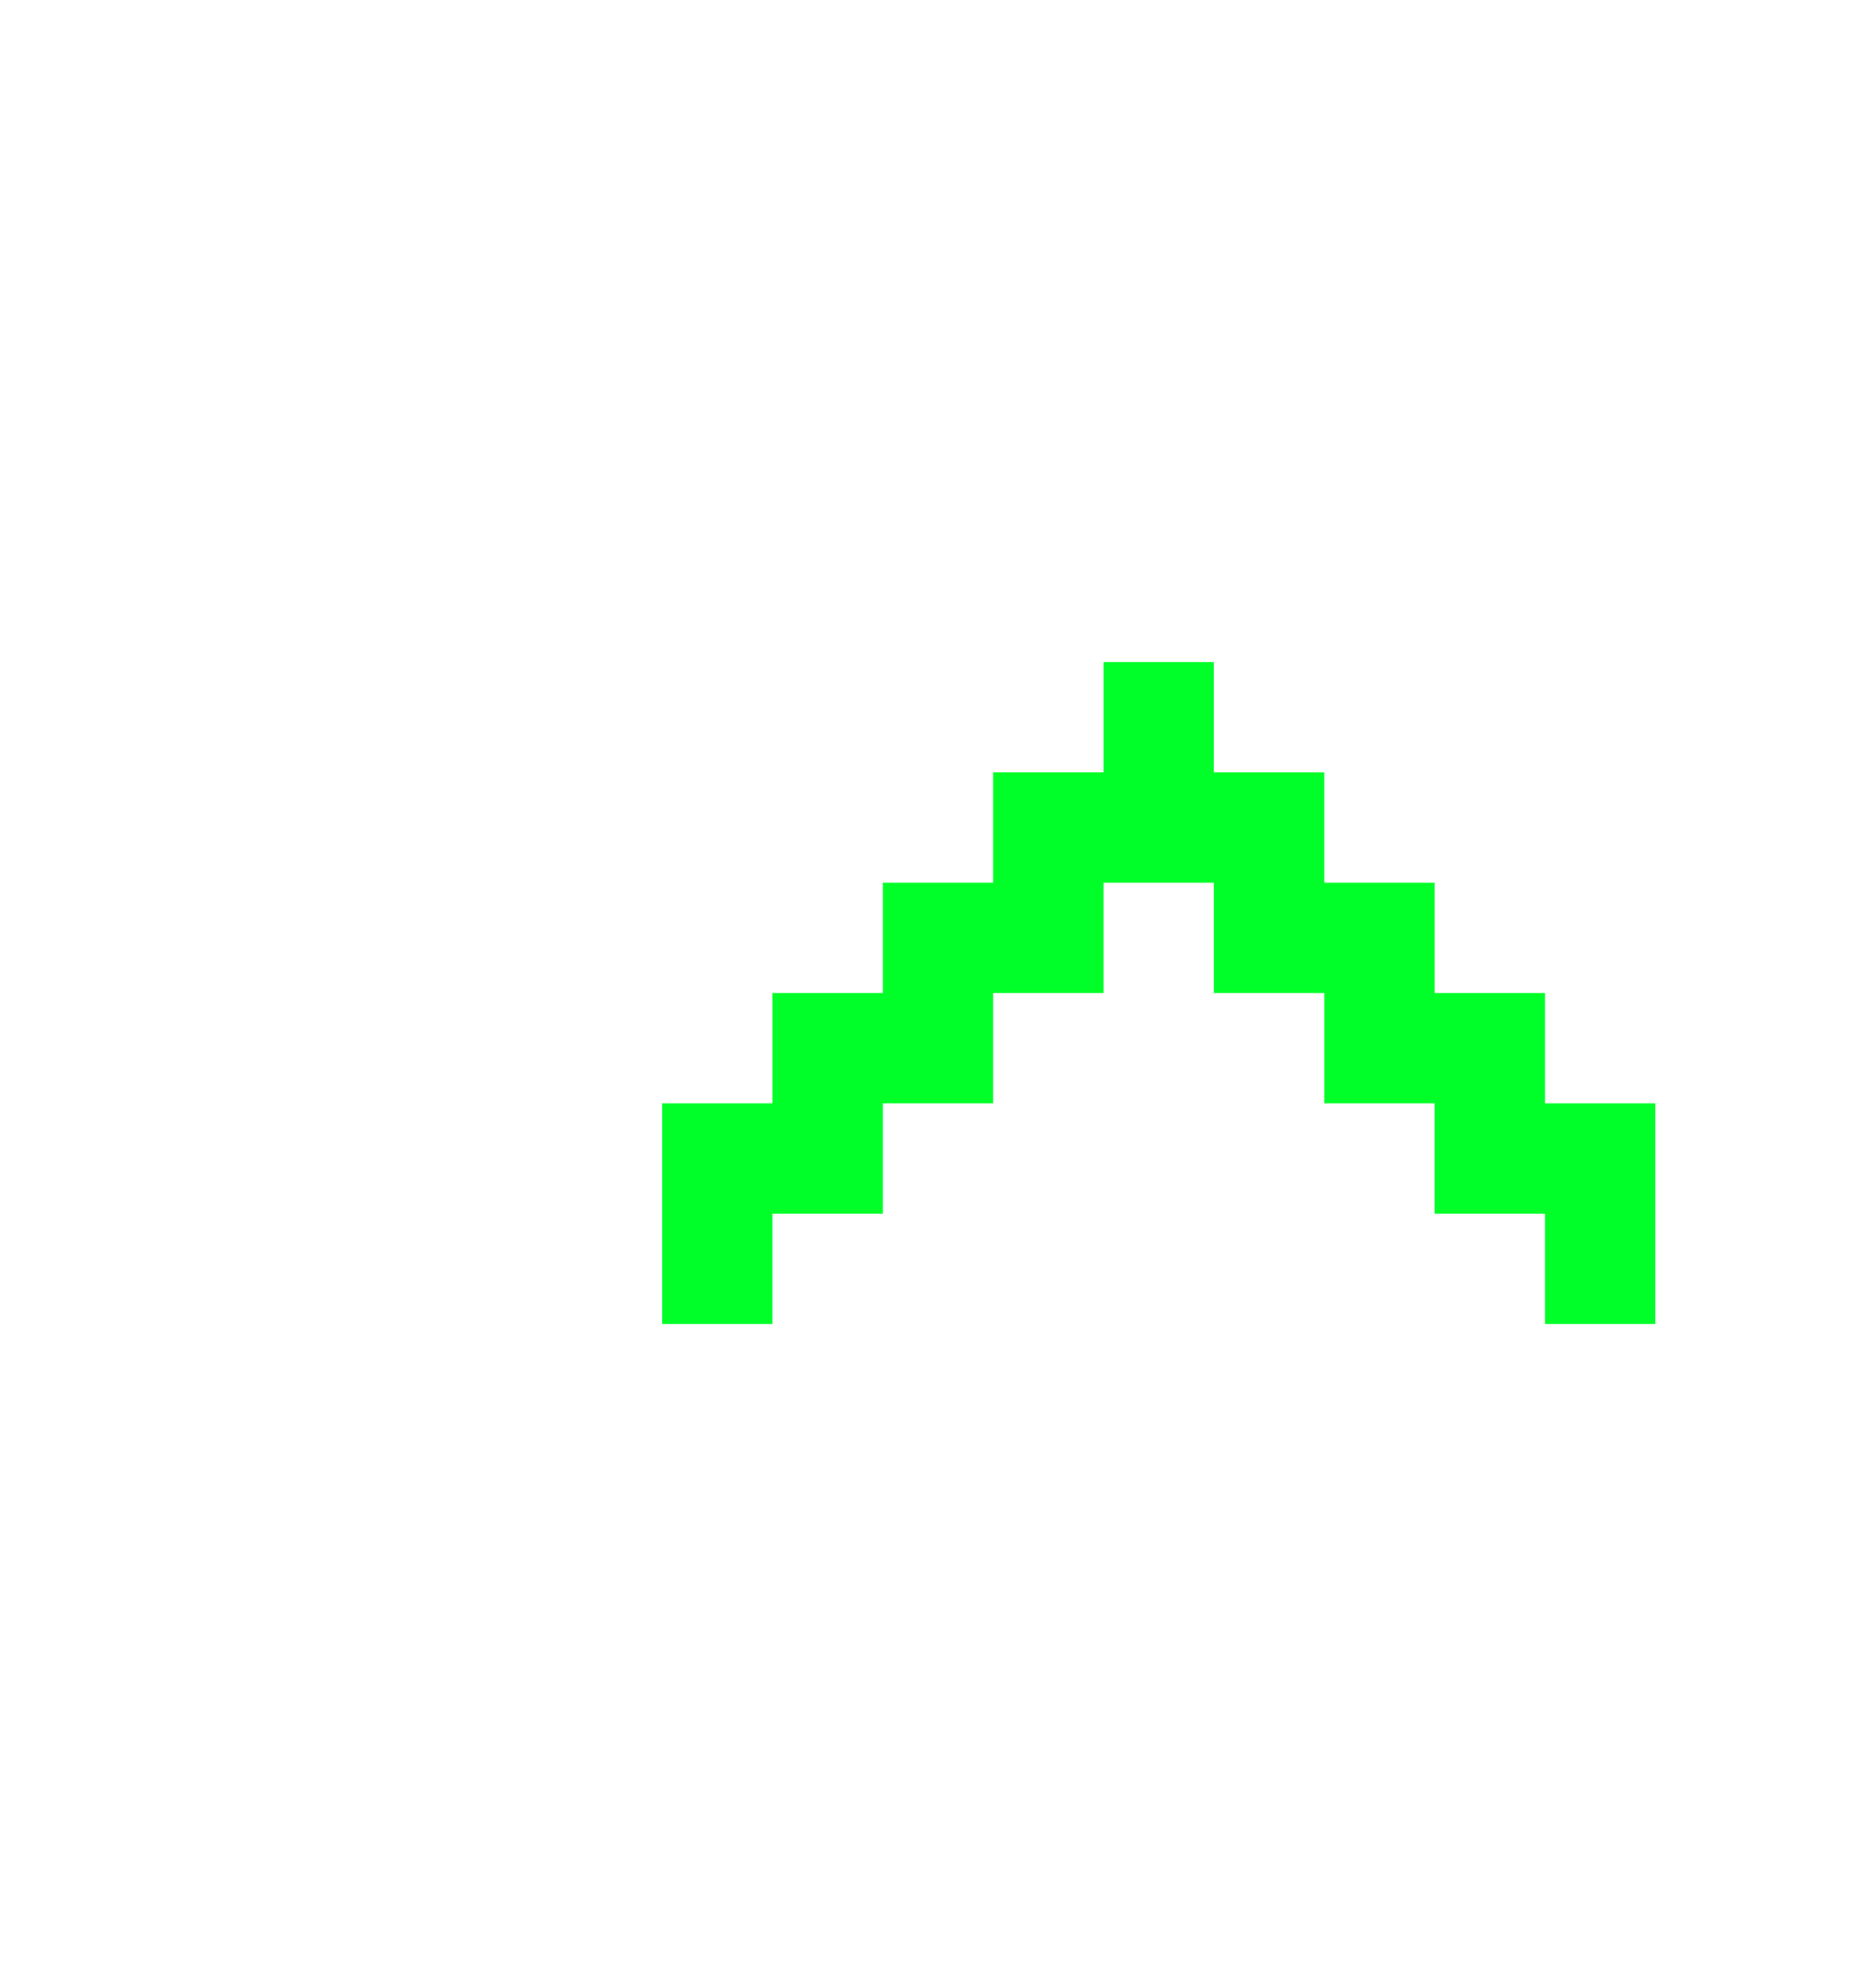 <svg width="34" height="36" viewBox="0 0 34 36" fill="none" xmlns="http://www.w3.org/2000/svg">
<g filter="url(#filter0_d_1024_124123)">
<path d="M12 24L12 20L14 20L14 18L16 18L16 16L18 16L18 14L20 14L20 12L22 12L22 14L24 14L24 16L26 16L26 18L28 18L28 20L30 20L30 24L28 24L28 22L26 22L26 20L24 20L24 18L22 18L22 16L20 16L20 18L18 18L18 20L16 20L16 22L14 22L14 24L12 24Z" fill="#00FF29"/>
</g>
<defs>
<filter id="filter0_d_1024_124123" x="0" y="0" width="42" height="36" filterUnits="userSpaceOnUse" color-interpolation-filters="sRGB">
<feFlood flood-opacity="0" result="BackgroundImageFix"/>
<feColorMatrix in="SourceAlpha" type="matrix" values="0 0 0 0 0 0 0 0 0 0 0 0 0 0 0 0 0 0 127 0" result="hardAlpha"/>
<feOffset/>
<feGaussianBlur stdDeviation="6"/>
<feComposite in2="hardAlpha" operator="out"/>
<feColorMatrix type="matrix" values="0 0 0 0 0 0 0 0 0 1 0 0 0 0 0.16 0 0 0 0.8 0"/>
<feBlend mode="normal" in2="BackgroundImageFix" result="effect1_dropShadow_1024_124123"/>
<feBlend mode="normal" in="SourceGraphic" in2="effect1_dropShadow_1024_124123" result="shape"/>
</filter>
</defs>
</svg>
